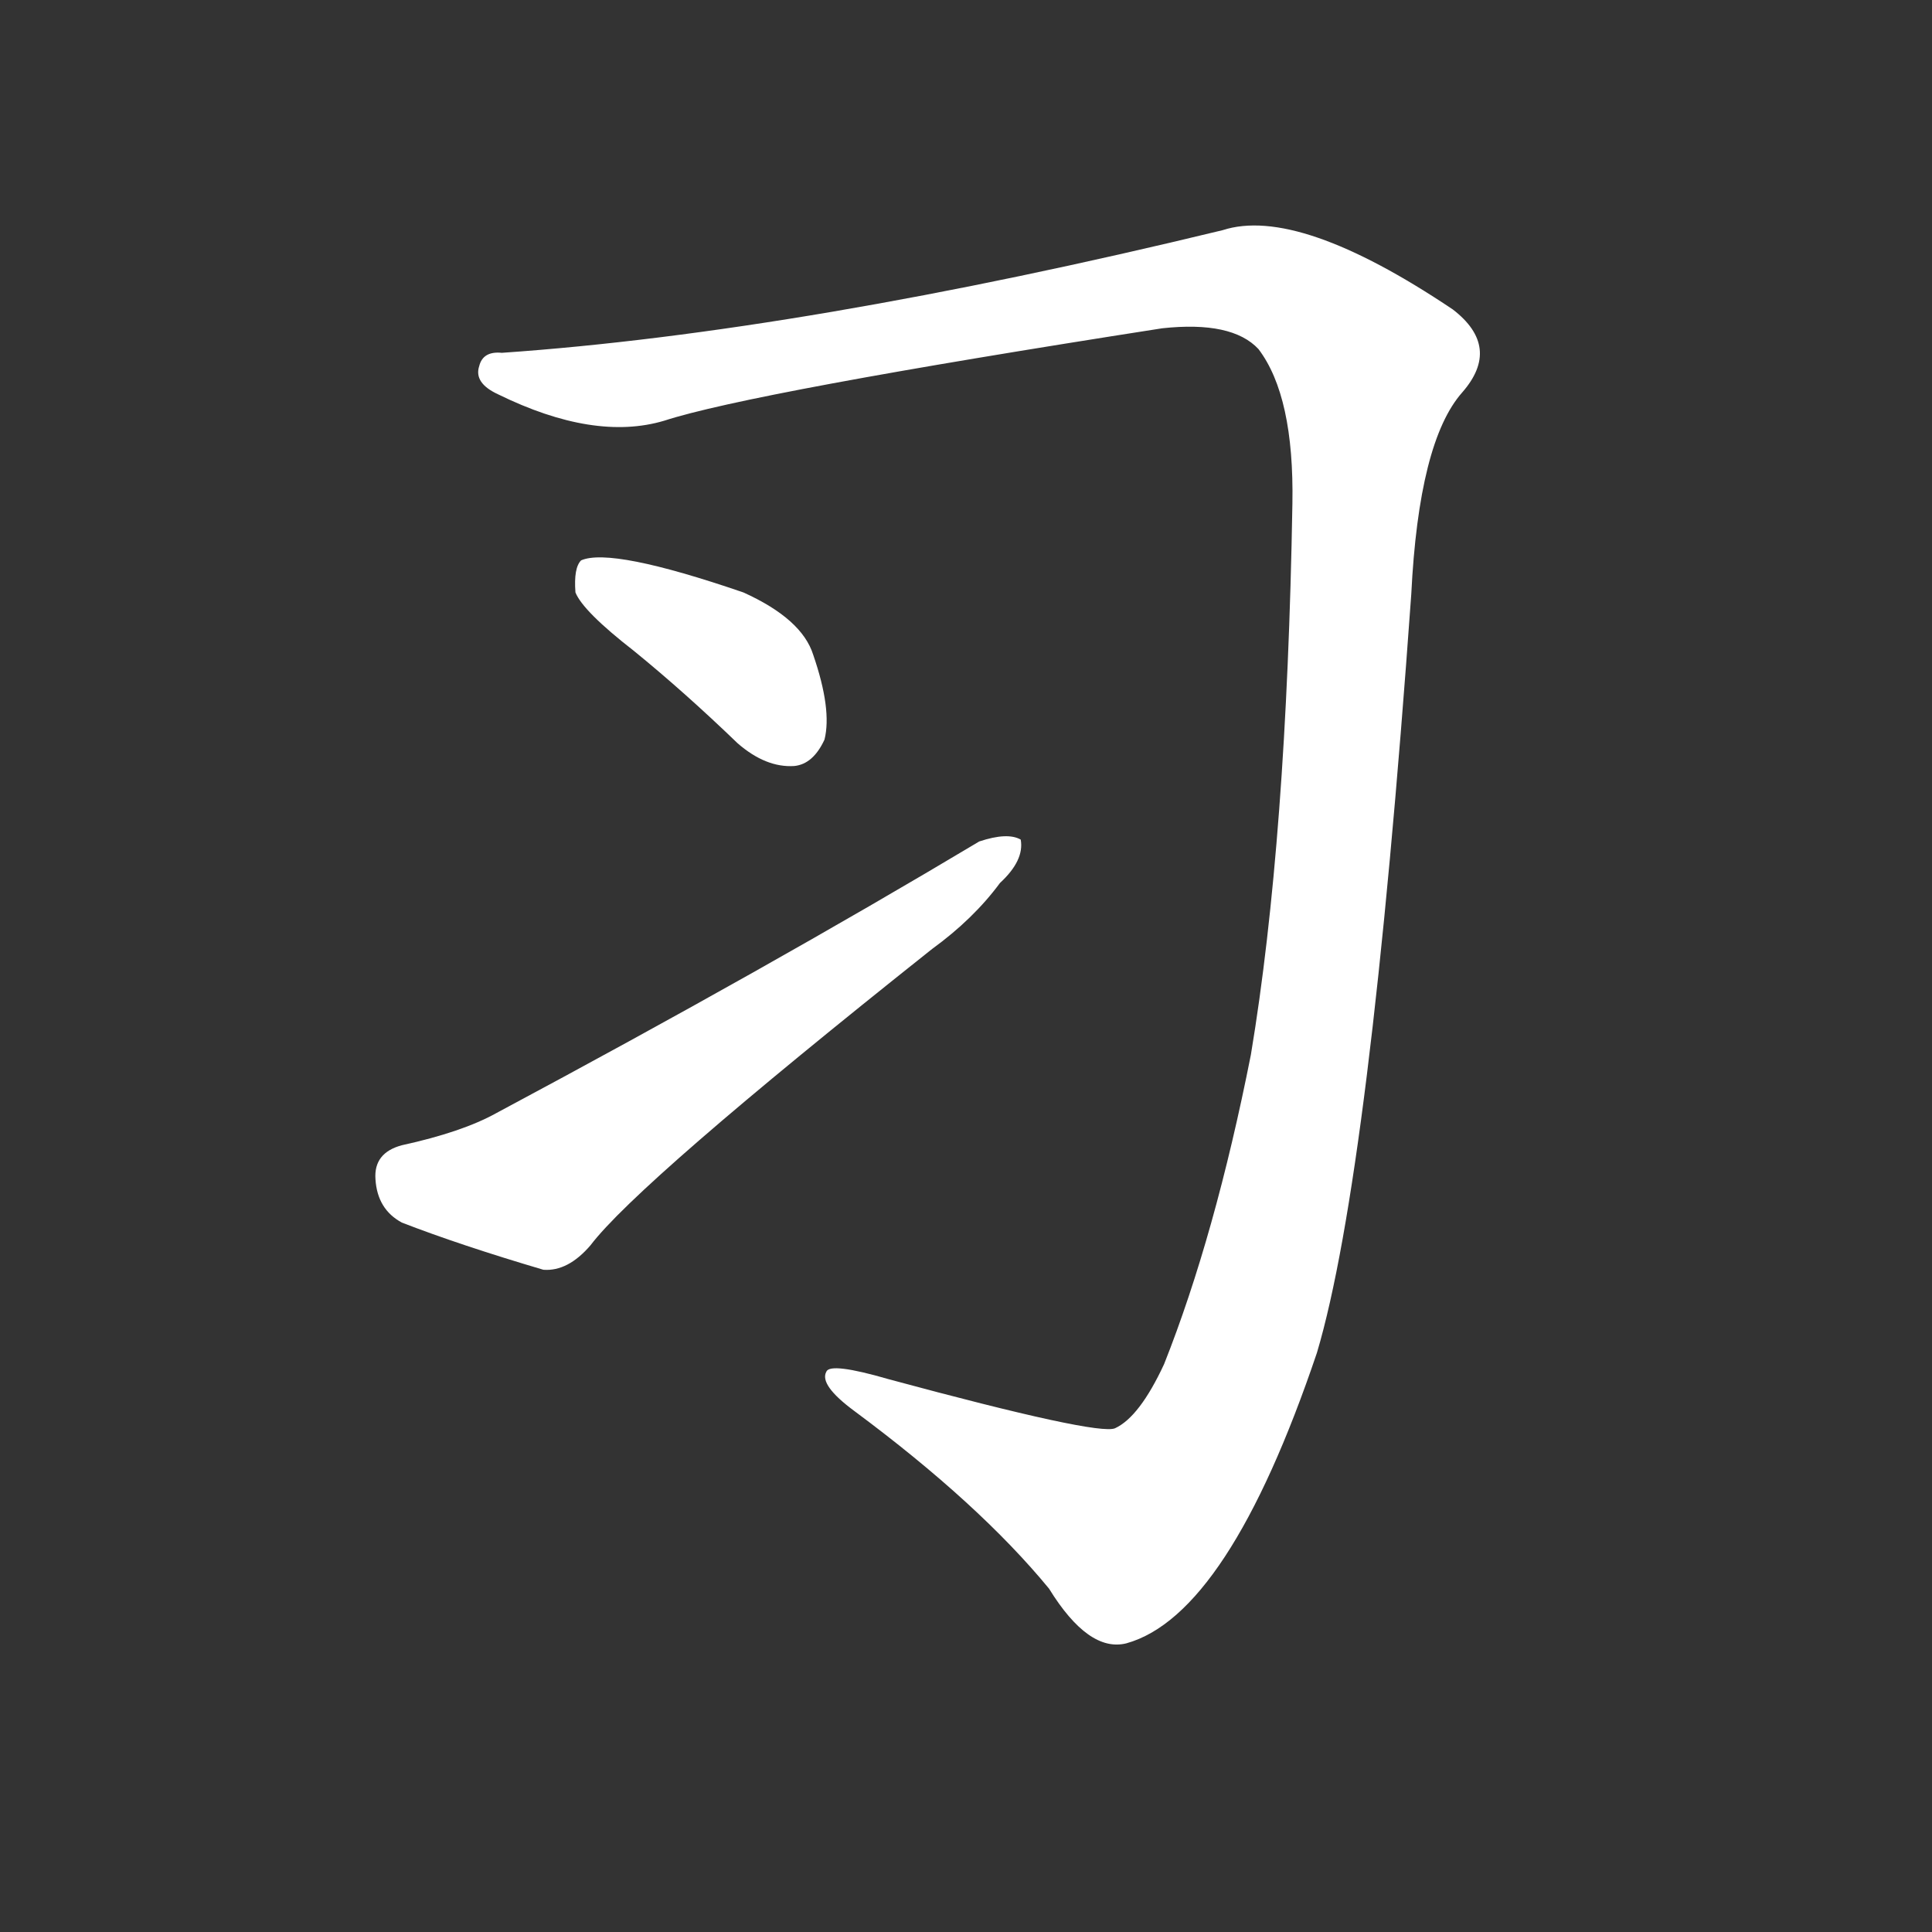 <!-- u4e60_xi2_simp_practice_flapping_wings -->
<!-- 4E60 -->
<!-- 4.0E+60 -->
<!-- 4.0E+60 -->
<svg viewBox="0 0 1024 1024">
  <rect x="0" y="0" width="1024" height="1024" fill="#333333" stroke="none"/>
  <g transform="scale(1, -1) translate(0, -900)">
    <path fill="#FFFFFF" d="M 667 715 Q 686 690 685 633 Q 682 455 663 341 Q 644 245 617 177 Q 604 149 591 143 Q 582 139 471 169 Q 440 178 438 173 Q 434 166 453 152 Q 519 103 556 58 Q 577 24 597 29 Q 651 44 698 183 Q 726 277 748 585 Q 752 666 775 692 Q 796 716 770 736 Q 688 791 648 778 Q 425 724 266 713 Q 256 714 254 706 Q 251 697 264 691 Q 315 666 352 677 Q 398 692 616 726 Q 653 730 667 715 Z"></path>
    <path fill="#FFFFFF" d="M 336 555 Q 363 533 391 506 Q 406 493 421 494 Q 431 495 437 508 Q 441 524 431 553 Q 425 572 394 586 Q 324 610 308 603 Q 304 599 305 586 Q 309 576 336 555 Z"></path>
    <path fill="#FFFFFF" d="M 213 293 Q 198 289 199 275 Q 200 259 213 252 Q 244 240 288 227 Q 301 226 313 240 Q 338 273 494 397 Q 516 413 530 432 Q 543 444 541 455 Q 534 459 519 454 Q 407 387 263 310 Q 245 300 213 293 Z"></path>
  </g>
</svg>
